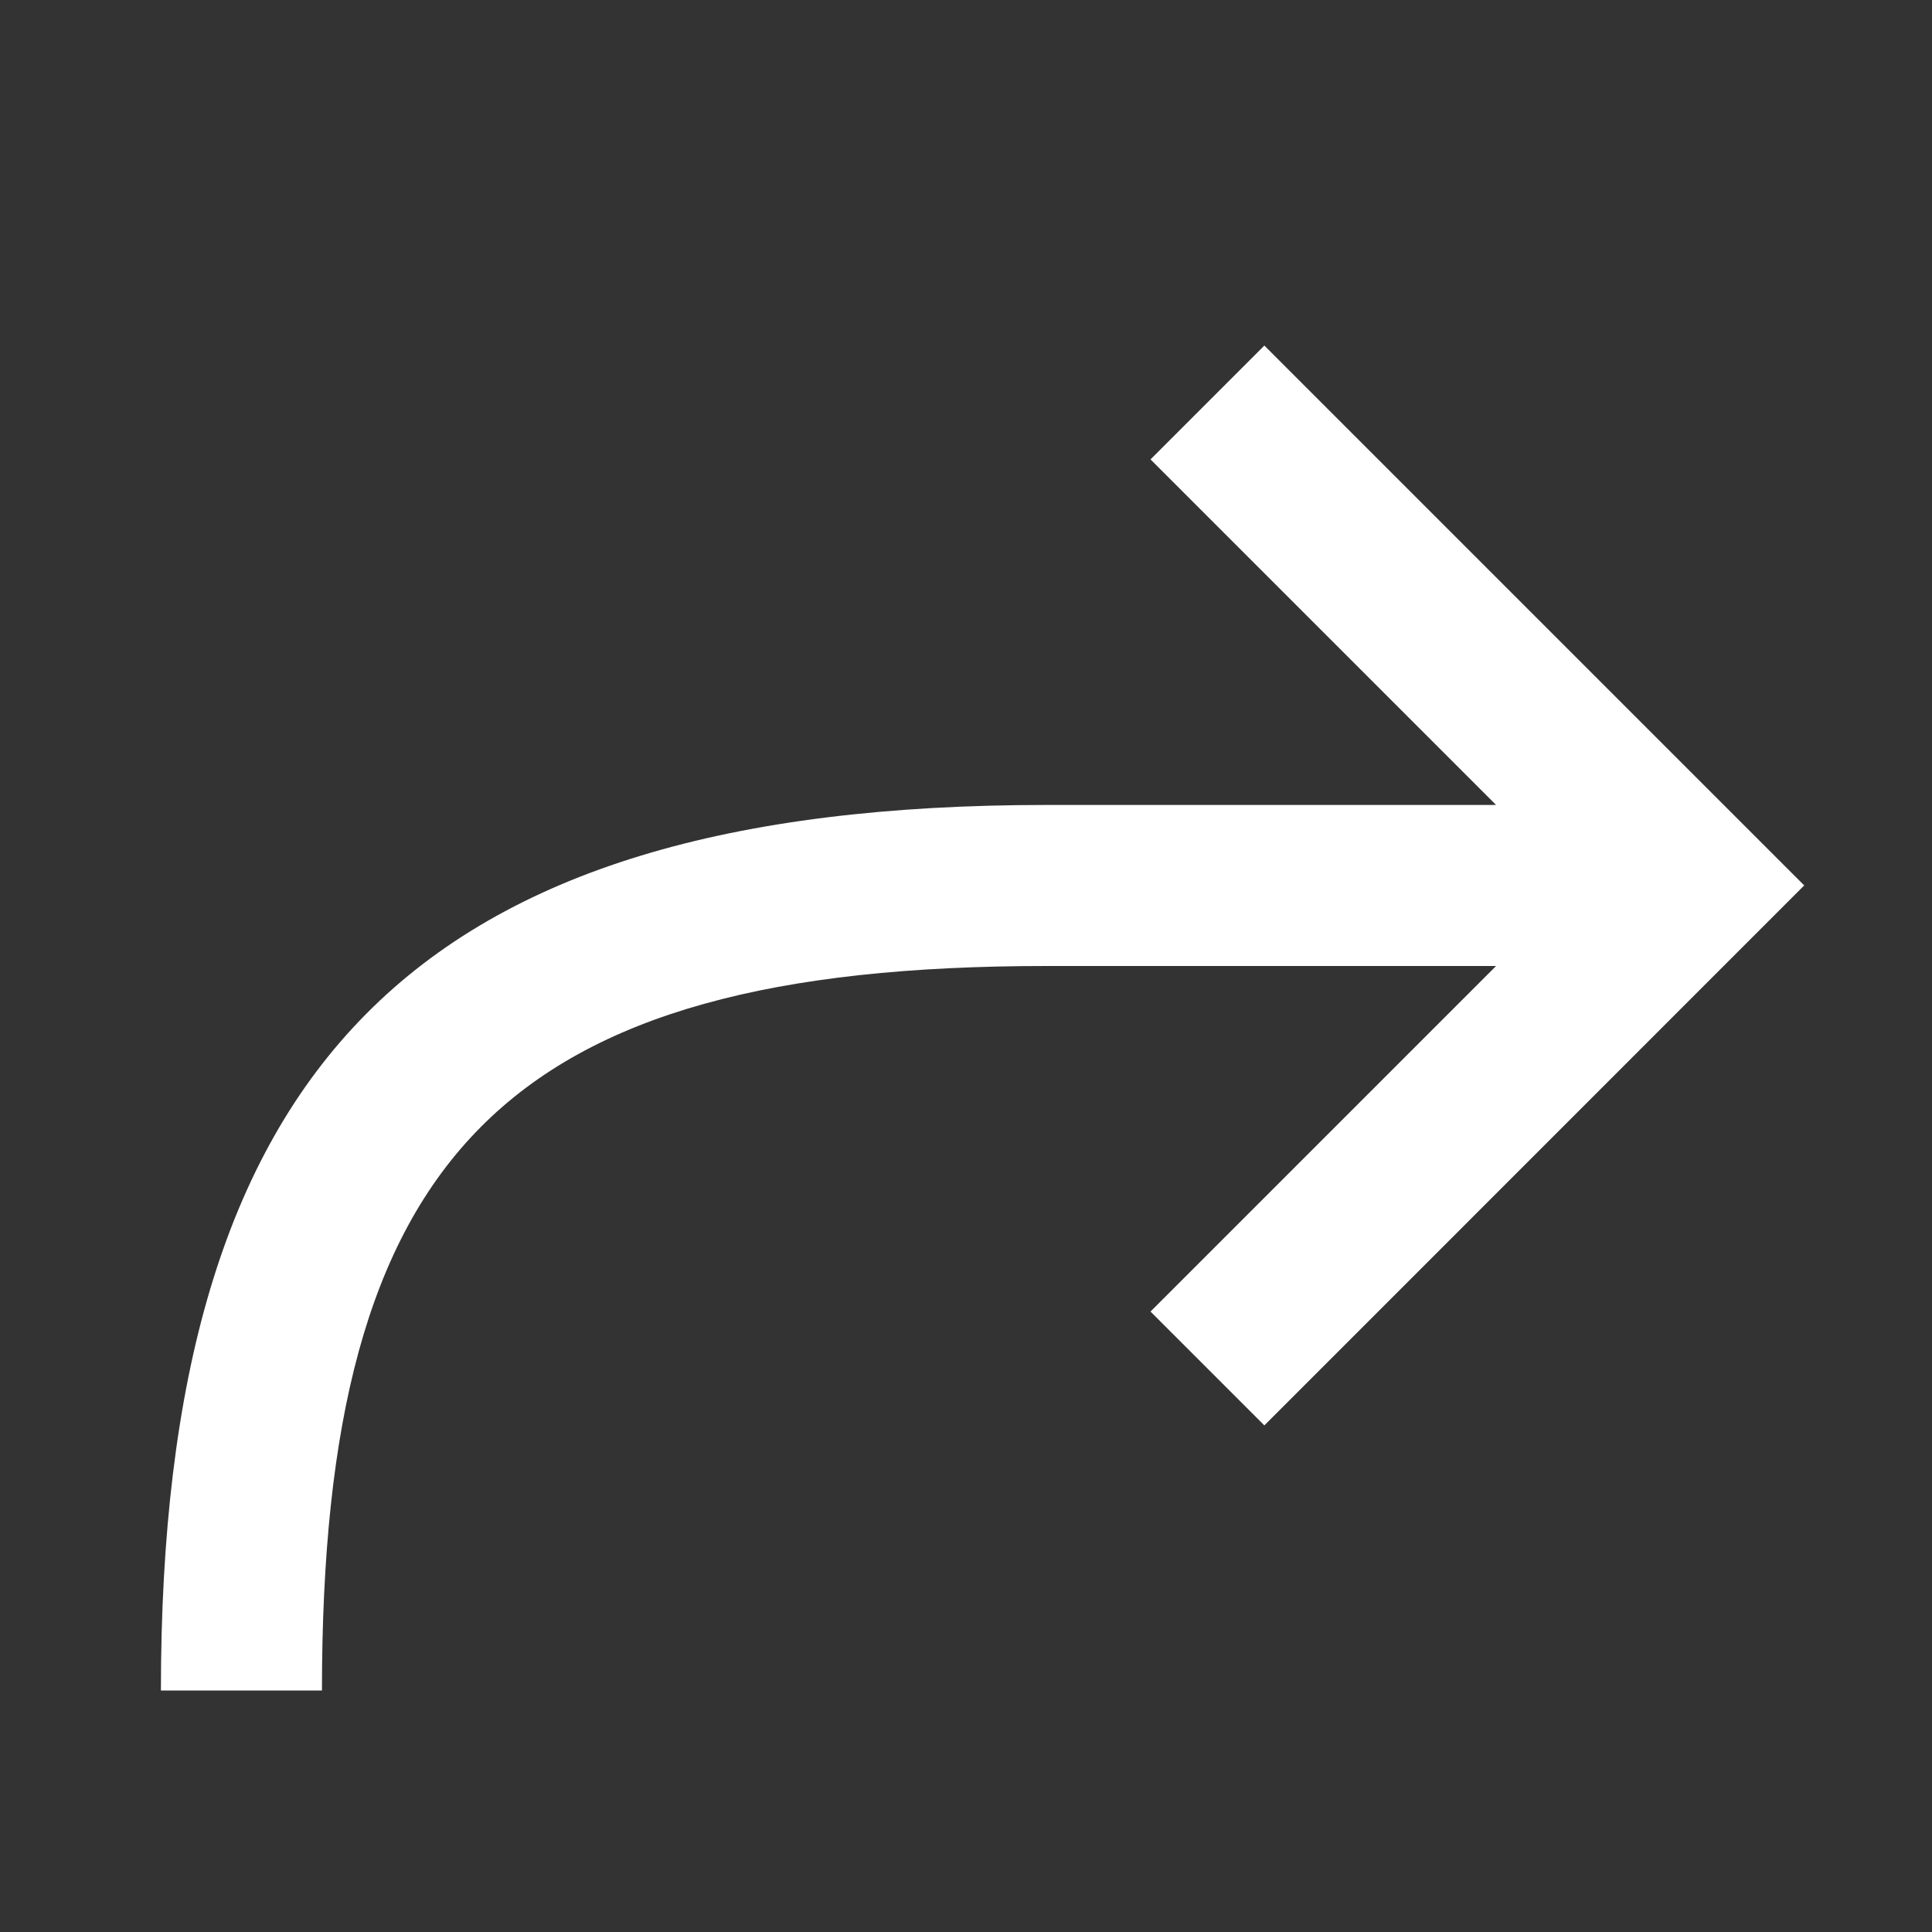 <svg width="14" height="14" viewBox="0 0 14 14" fill="none" xmlns="http://www.w3.org/2000/svg">
<rect x="0" y="0" width="14" height="14" fill="#333333" stroke="none"/>
<path fill-rule="evenodd" clip-rule="evenodd" d="M10.841 5.833L8.337 3.329L9.162 2.504L13.074 6.416L9.162 10.329L8.337 9.504L10.841 7H7.583C3.647 7 2.333 8.367 2.333 12.25H1.166C1.166 7.733 2.992 5.833 7.583 5.833H10.841Z" fill="white"/>
</svg>
